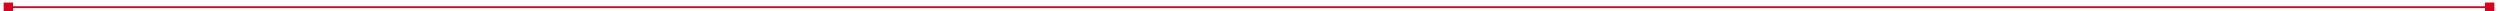 ﻿<?xml version="1.0" encoding="utf-8"?>
<svg version="1.1" xmlns:xlink="http://www.w3.org/1999/xlink" width="1342px" height="6px" preserveAspectRatio="xMinYMid meet" viewBox="592 155  1342 4" xmlns="http://www.w3.org/2000/svg">
  <path d="M 599 160  L 599 155  L 594 155  L 594 160  L 599 160  Z M 1926 155  L 1926 160  L 1931 160  L 1931 155  L 1926 155  Z " fill-rule="nonzero" fill="#d9001b" stroke="none" transform="matrix(1 -0 0 1 -0.045 0.363 )" />
  <path d="M 595 157.5  L 1930 157.5  " stroke-width="1" stroke="#d9001b" fill="none" transform="matrix(1 -0 0 1 -0.045 0.363 )" />
</svg>
